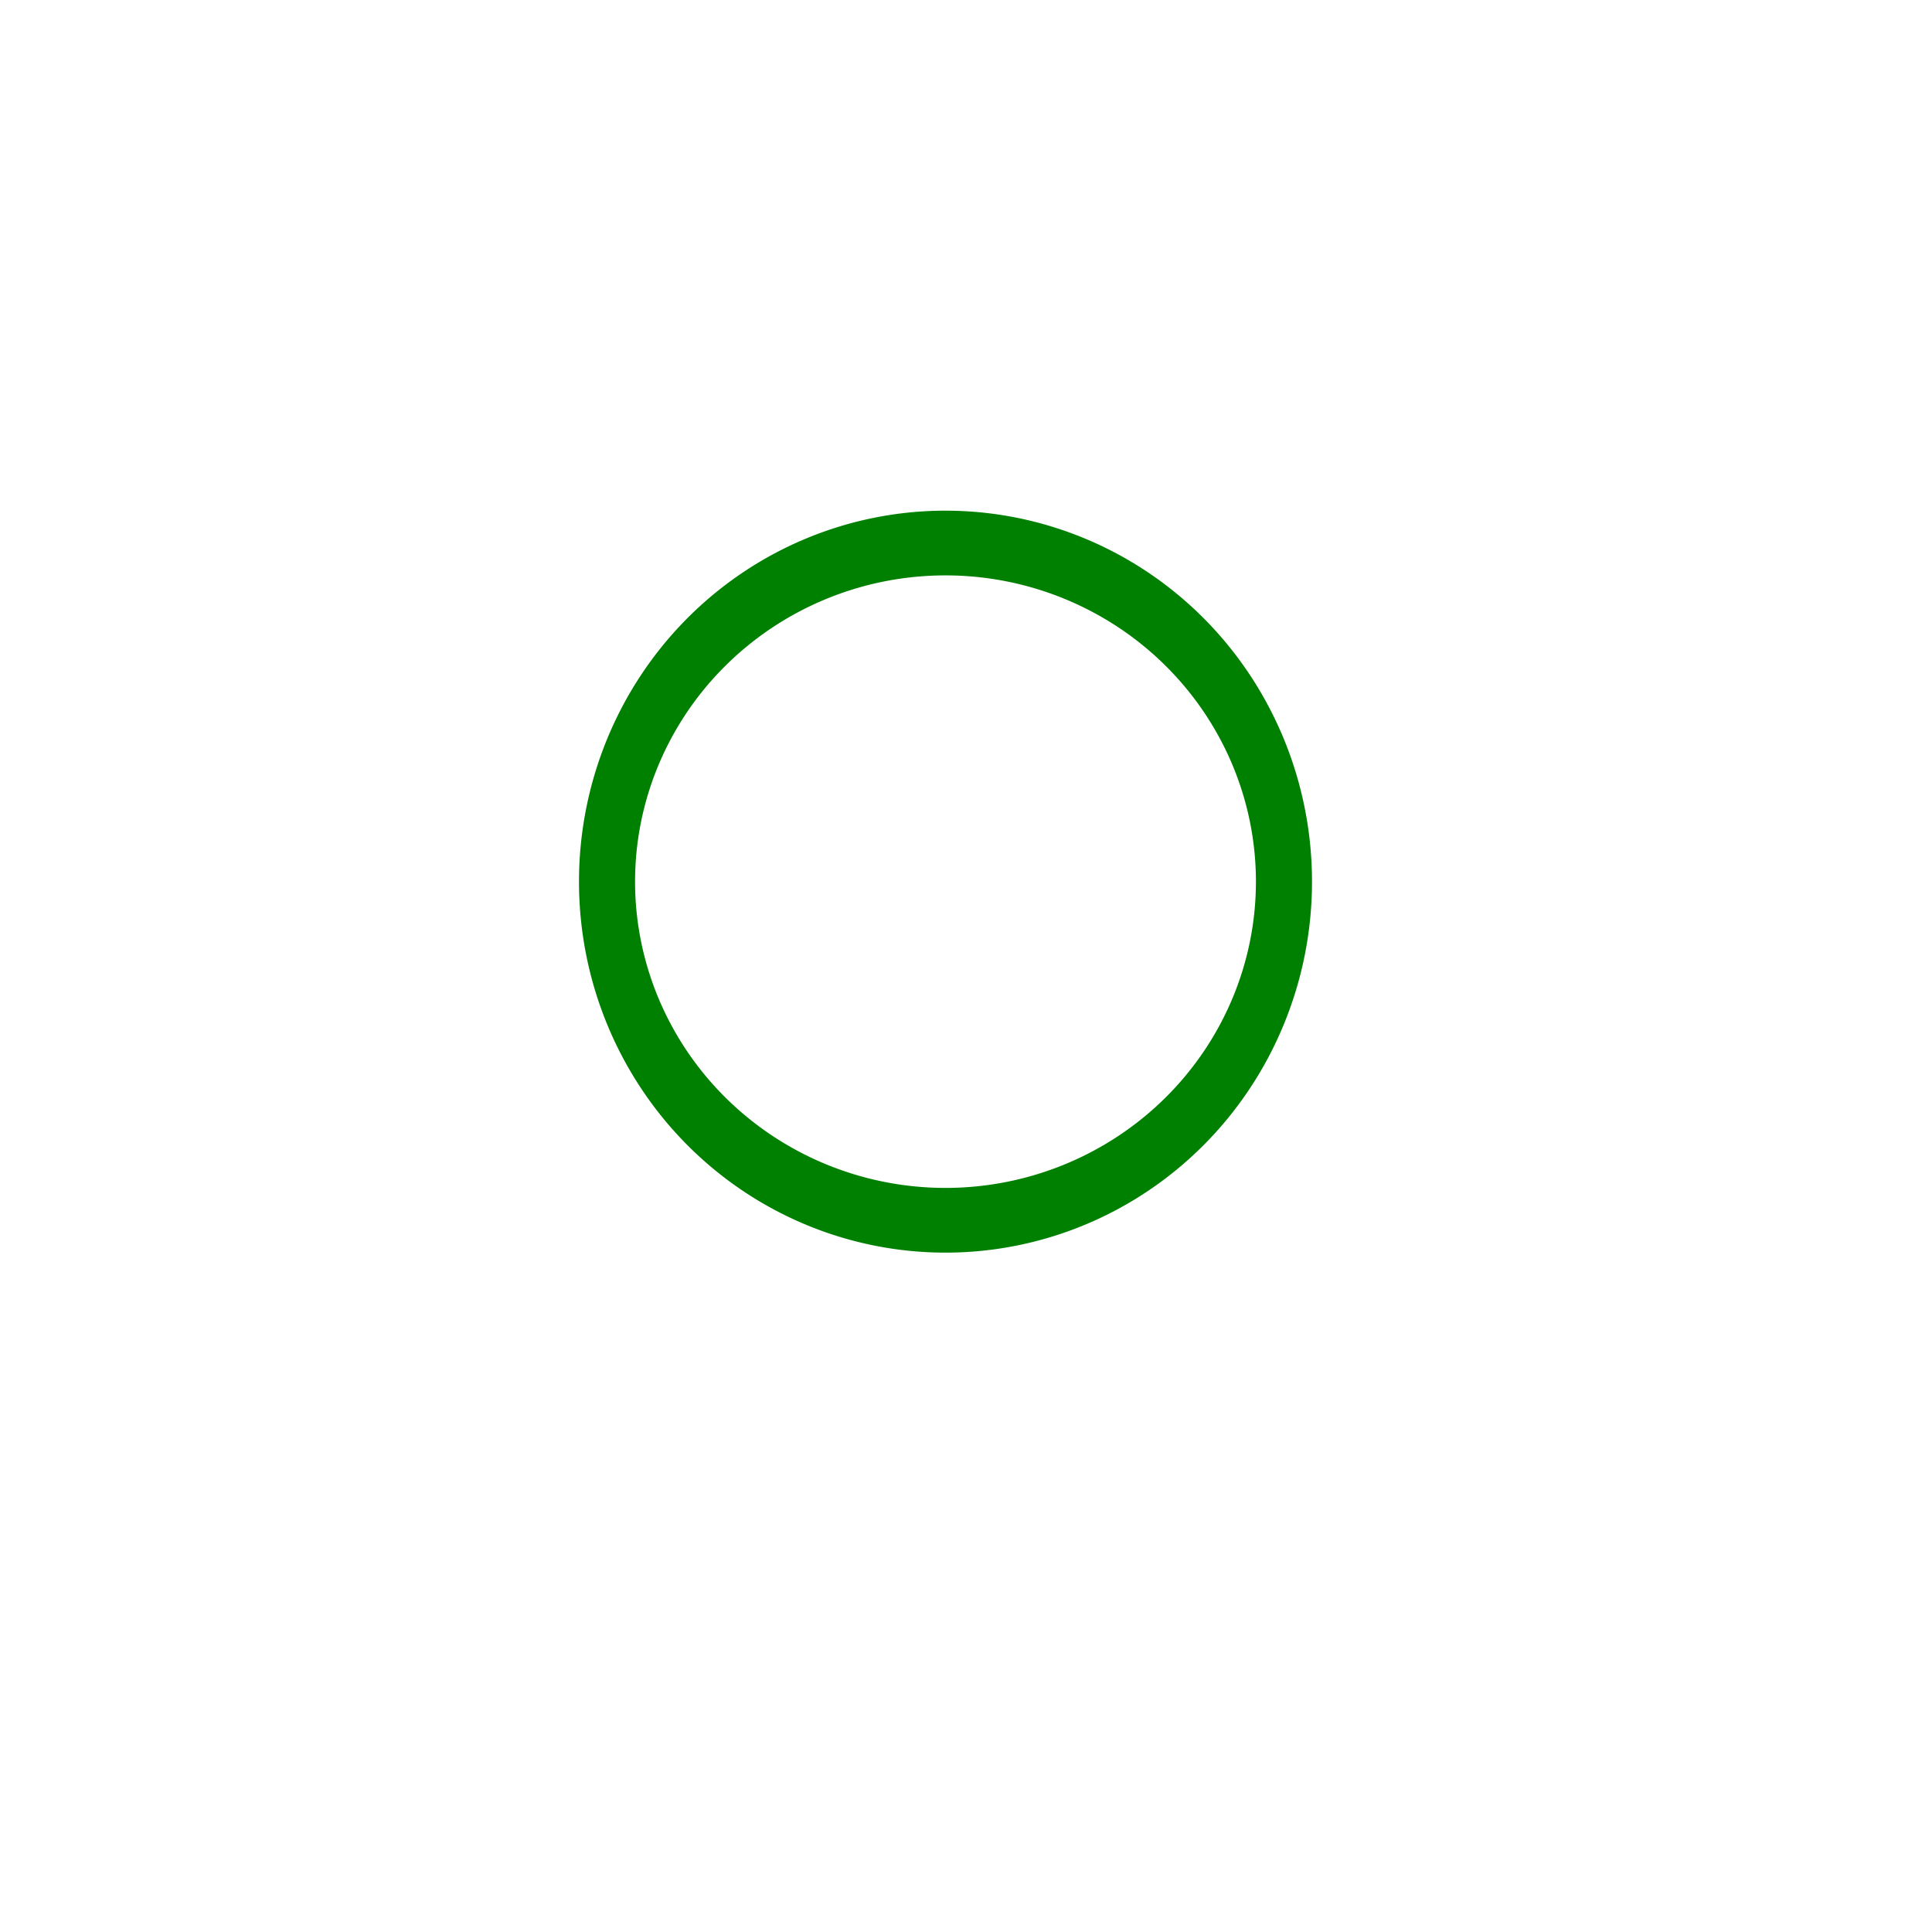 <?xml version="1.0" encoding="UTF-8" standalone="no"?>
<!-- Created with Inkscape (http://www.inkscape.org/) -->

<svg
   xmlns:dc="http://purl.org/dc/elements/1.1/"
   xmlns:cc="http://creativecommons.org/ns#"
   xmlns:rdf="http://www.w3.org/1999/02/22-rdf-syntax-ns#"
   xmlns:svg="http://www.w3.org/2000/svg"
   xmlns="http://www.w3.org/2000/svg"
   xmlns:sodipodi="http://sodipodi.sourceforge.net/DTD/sodipodi-0.dtd"
   xmlns:inkscape="http://www.inkscape.org/namespaces/inkscape"
   width="16px"
   height="16px"
   id="svg3026"
   version="1.1"
   inkscape:version="0.48.0 r9654"
   sodipodi:docname="krzaki.svg"
   inkscape:export-filename="/home/babik/GIS/symbol/krzaki.png"
   inkscape:export-xdpi="90"
   inkscape:export-ydpi="90">
  <defs
     id="defs3028" />
  <sodipodi:namedview
     id="base"
     pagecolor="#ffffff"
     bordercolor="#666666"
     borderopacity="1.0"
     inkscape:pageopacity="0.0"
     inkscape:pageshadow="2"
     inkscape:zoom="22.197802"
     inkscape:cx="8"
     inkscape:cy="8"
     inkscape:current-layer="layer1"
     showgrid="true"
     inkscape:grid-bbox="true"
     inkscape:document-units="px"
     showguides="true"
     inkscape:guide-bbox="true"
     inkscape:window-width="1024"
     inkscape:window-height="578"
     inkscape:window-x="0"
     inkscape:window-y="0"
     inkscape:window-maximized="1" />
  <g
     id="layer1"
     inkscape:label="Layer 1"
     inkscape:groupmode="layer">
    <path
       sodipodi:type="arc"
       style="fill:none;stroke:#008000;stroke-width:0.056;stroke-miterlimit:4;stroke-opacity:1;stroke-dasharray:none"
       id="path4598"
       sodipodi:cx="3.9868813"
       sodipodi:cy="8.9497528"
       sodipodi:rx="0.33787128"
       sodipodi:ry="0.29282179"
       d="m 4.325,8.95 a 0.338,0.293 0 1 1 -0.676,0 0.338,0.293 0 1 1 0.676,0 z"
       transform="matrix(8.293,0,0,9.571,-25.234,-78.359)"
       inkscape:export-filename="/home/babik/GIS/symbol/krzaki.png"
       inkscape:export-xdpi="82.069389"
       inkscape:export-ydpi="82.069389" />
  </g>
</svg>
